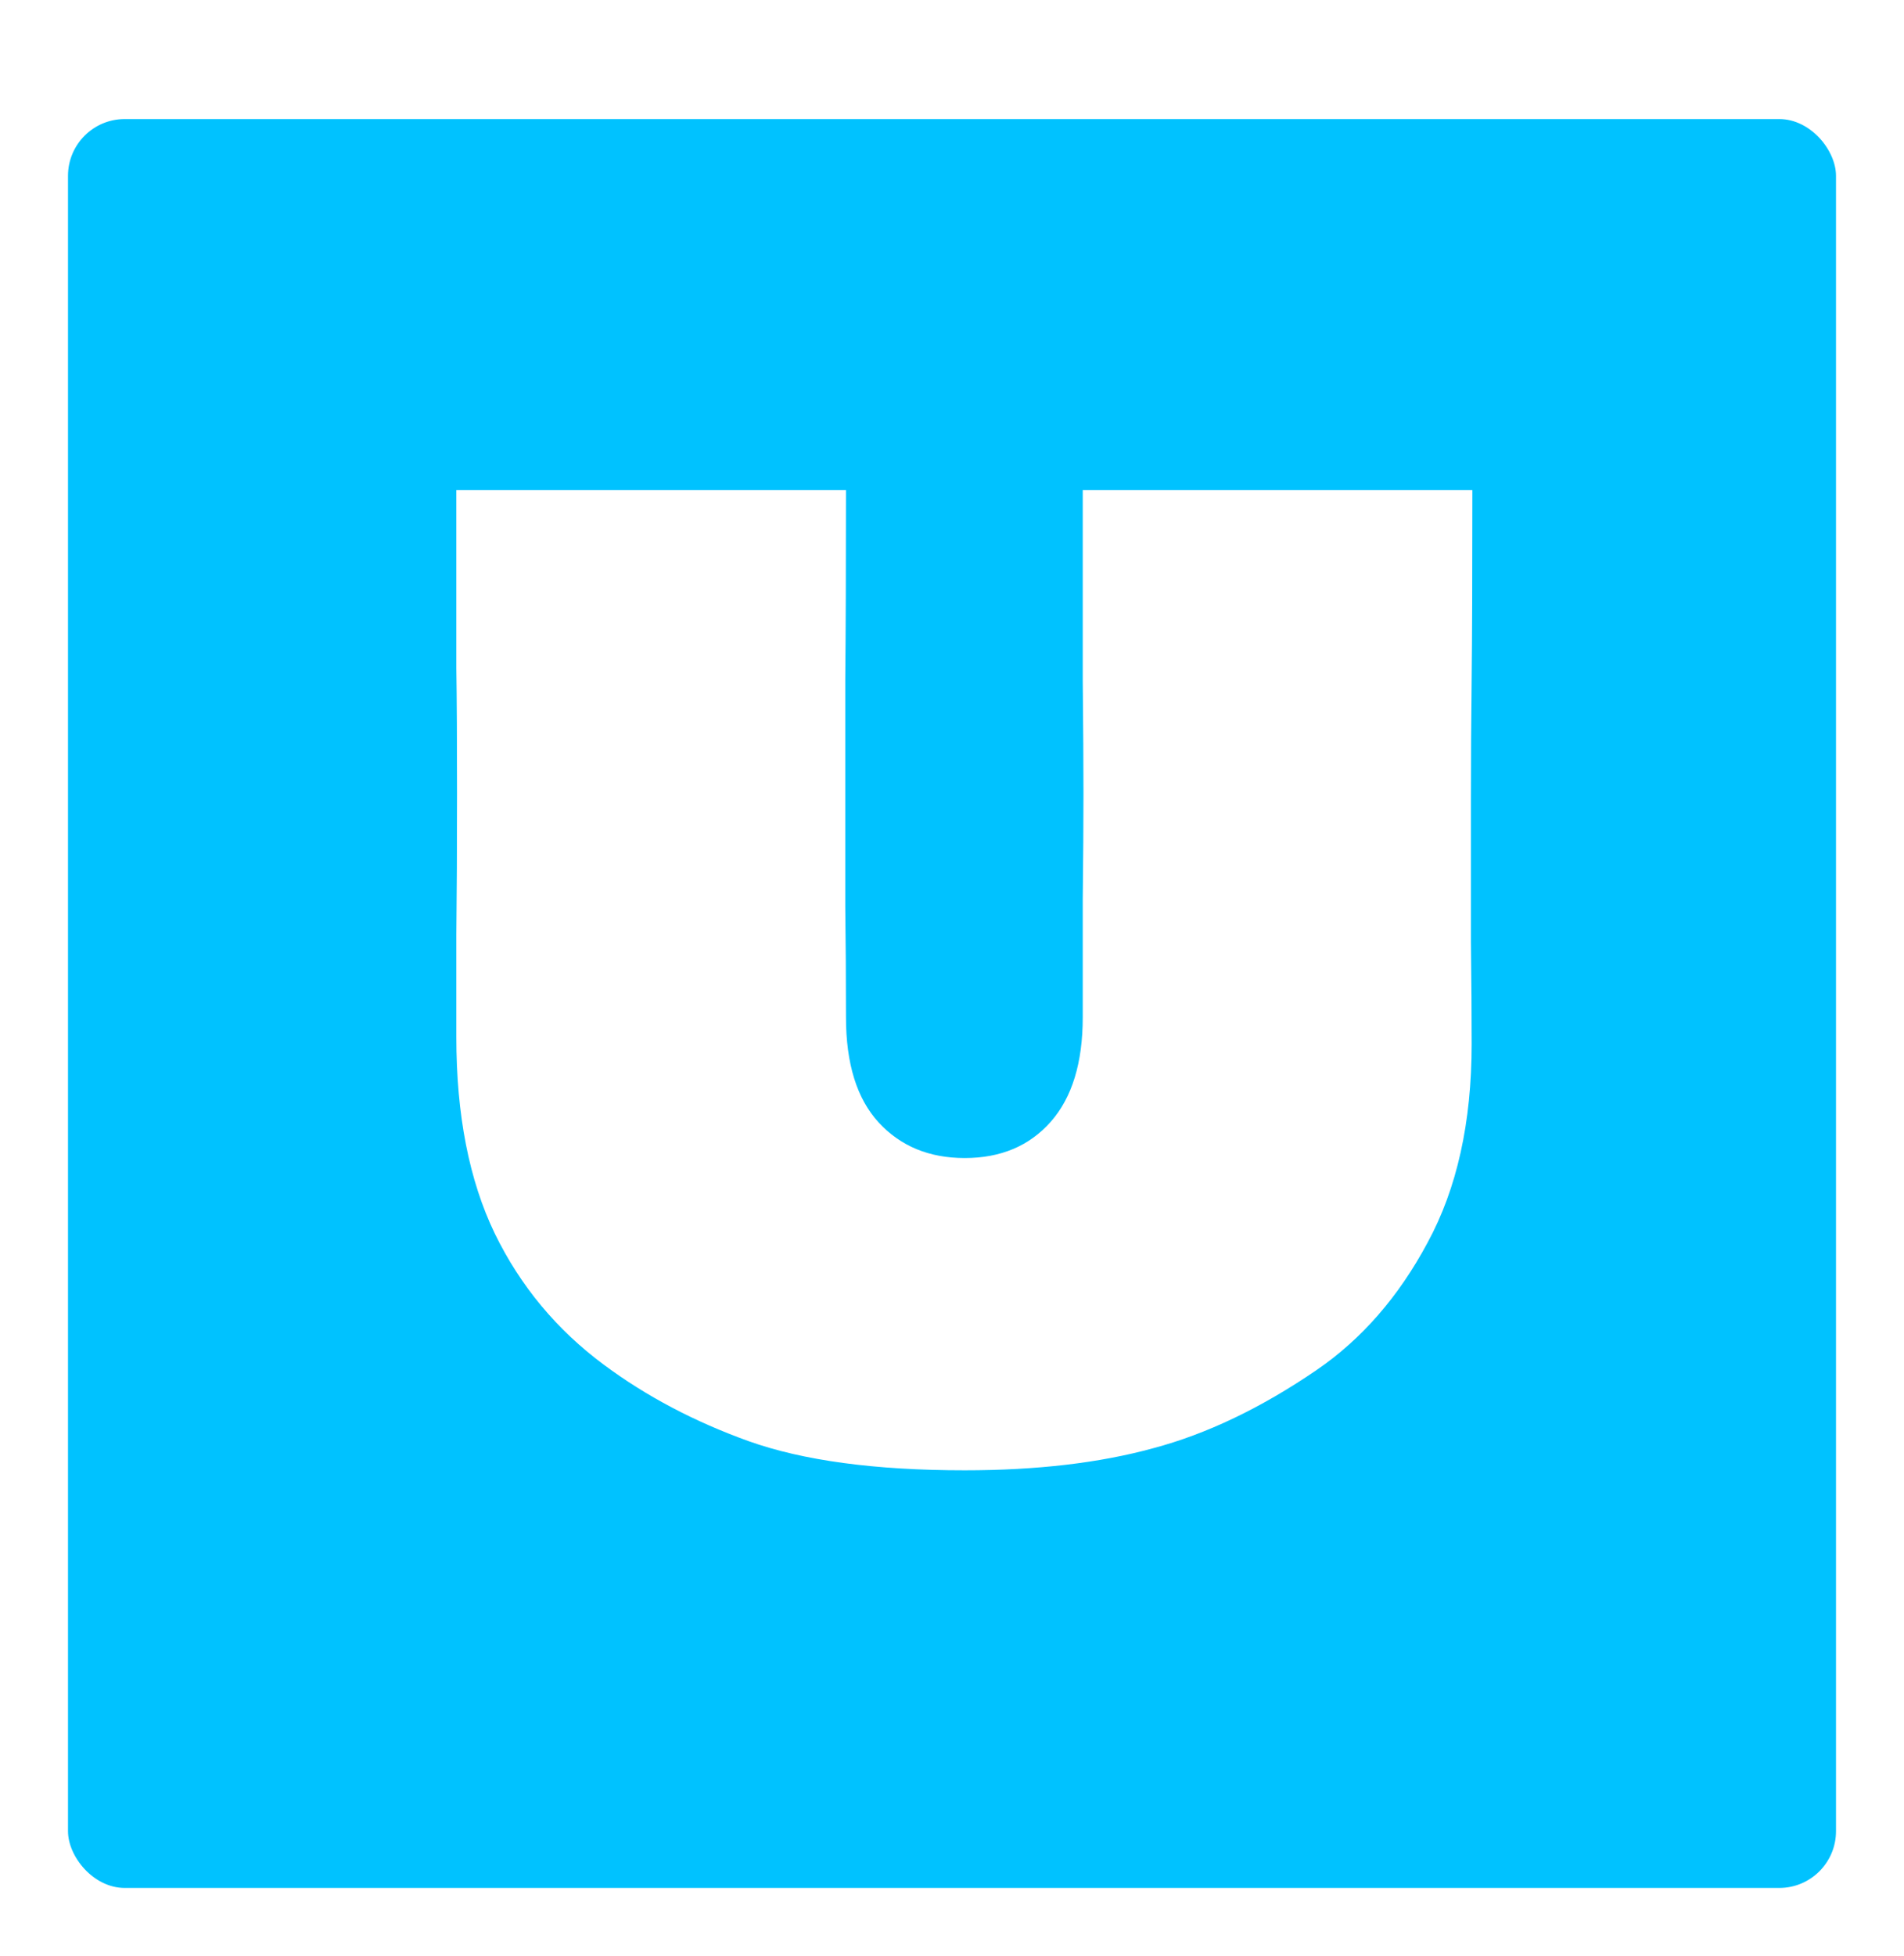 <svg fill="none" height="115" viewBox="0 0 112 115" width="112" xmlns="http://www.w3.org/2000/svg" xmlns:xlink="http://www.w3.org/1999/xlink"><filter id="a" color-interpolation-filters="sRGB" filterUnits="userSpaceOnUse" height="112" width="112" x="0" y="3"><feFlood flood-opacity="0" result="BackgroundImageFix"/><feColorMatrix in="SourceAlpha" result="hardAlpha" type="matrix" values="0 0 0 0 0 0 0 0 0 0 0 0 0 0 0 0 0 0 127 0"/><feOffset dy="4"/><feGaussianBlur stdDeviation="2"/><feComposite in2="hardAlpha" operator="out"/><feColorMatrix type="matrix" values="0 0 0 0 0 0 0 0 0 0 0 0 0 0 0 0 0 0 0.25 0"/><feBlend in2="BackgroundImageFix" mode="normal" result="effect1_dropShadow_642_387"/><feBlend in="SourceGraphic" in2="effect1_dropShadow_642_387" mode="normal" result="shape"/></filter><g filter="url(#a)"><rect fill="#00c2ff" height="104" rx="3.337" width="104" x="4" y="3"/></g><path d="m86.609 28.811c0 5.047-.014 8.755-.042 11.125-.028 2.342-.042 4.712-.042 7.11v8.323c.028 2.37.042 4.378.042 6.023 0 4.601-.864 8.49-2.593 11.669-1.701 3.179-3.876 5.674-6.524 7.487-3.262 2.231-6.469 3.764-9.62 4.601-3.151.864-6.845 1.297-11.083 1.297-5.27 0-9.508-.572-12.714-1.715-3.179-1.143-6.009-2.635-8.49-4.475-2.788-2.063-4.935-4.642-6.441-7.737-1.506-3.123-2.259-6.971-2.259-11.543 0-1.645 0-3.653 0-6.023.028-2.37.042-5.144.042-8.323 0-3.039-.014-5.493-.042-7.361 0-1.896 0-5.381 0-10.456h22.92c0 4.573-.014 8.295-.042 11.167v6.65 6.65c.028 2.091.042 4.266.042 6.525 0 2.732.641 4.796 1.924 6.19 1.283 1.394 2.97 2.091 5.061 2.091 2.119 0 3.806-.711 5.061-2.133 1.255-1.422 1.882-3.471 1.882-6.148 0-2.259 0-4.573 0-6.943.028-2.37.042-4.447.042-6.232 0-1.701-.014-3.89-.042-6.566 0-2.705 0-6.455 0-11.251z" fill="#fff"/></svg>